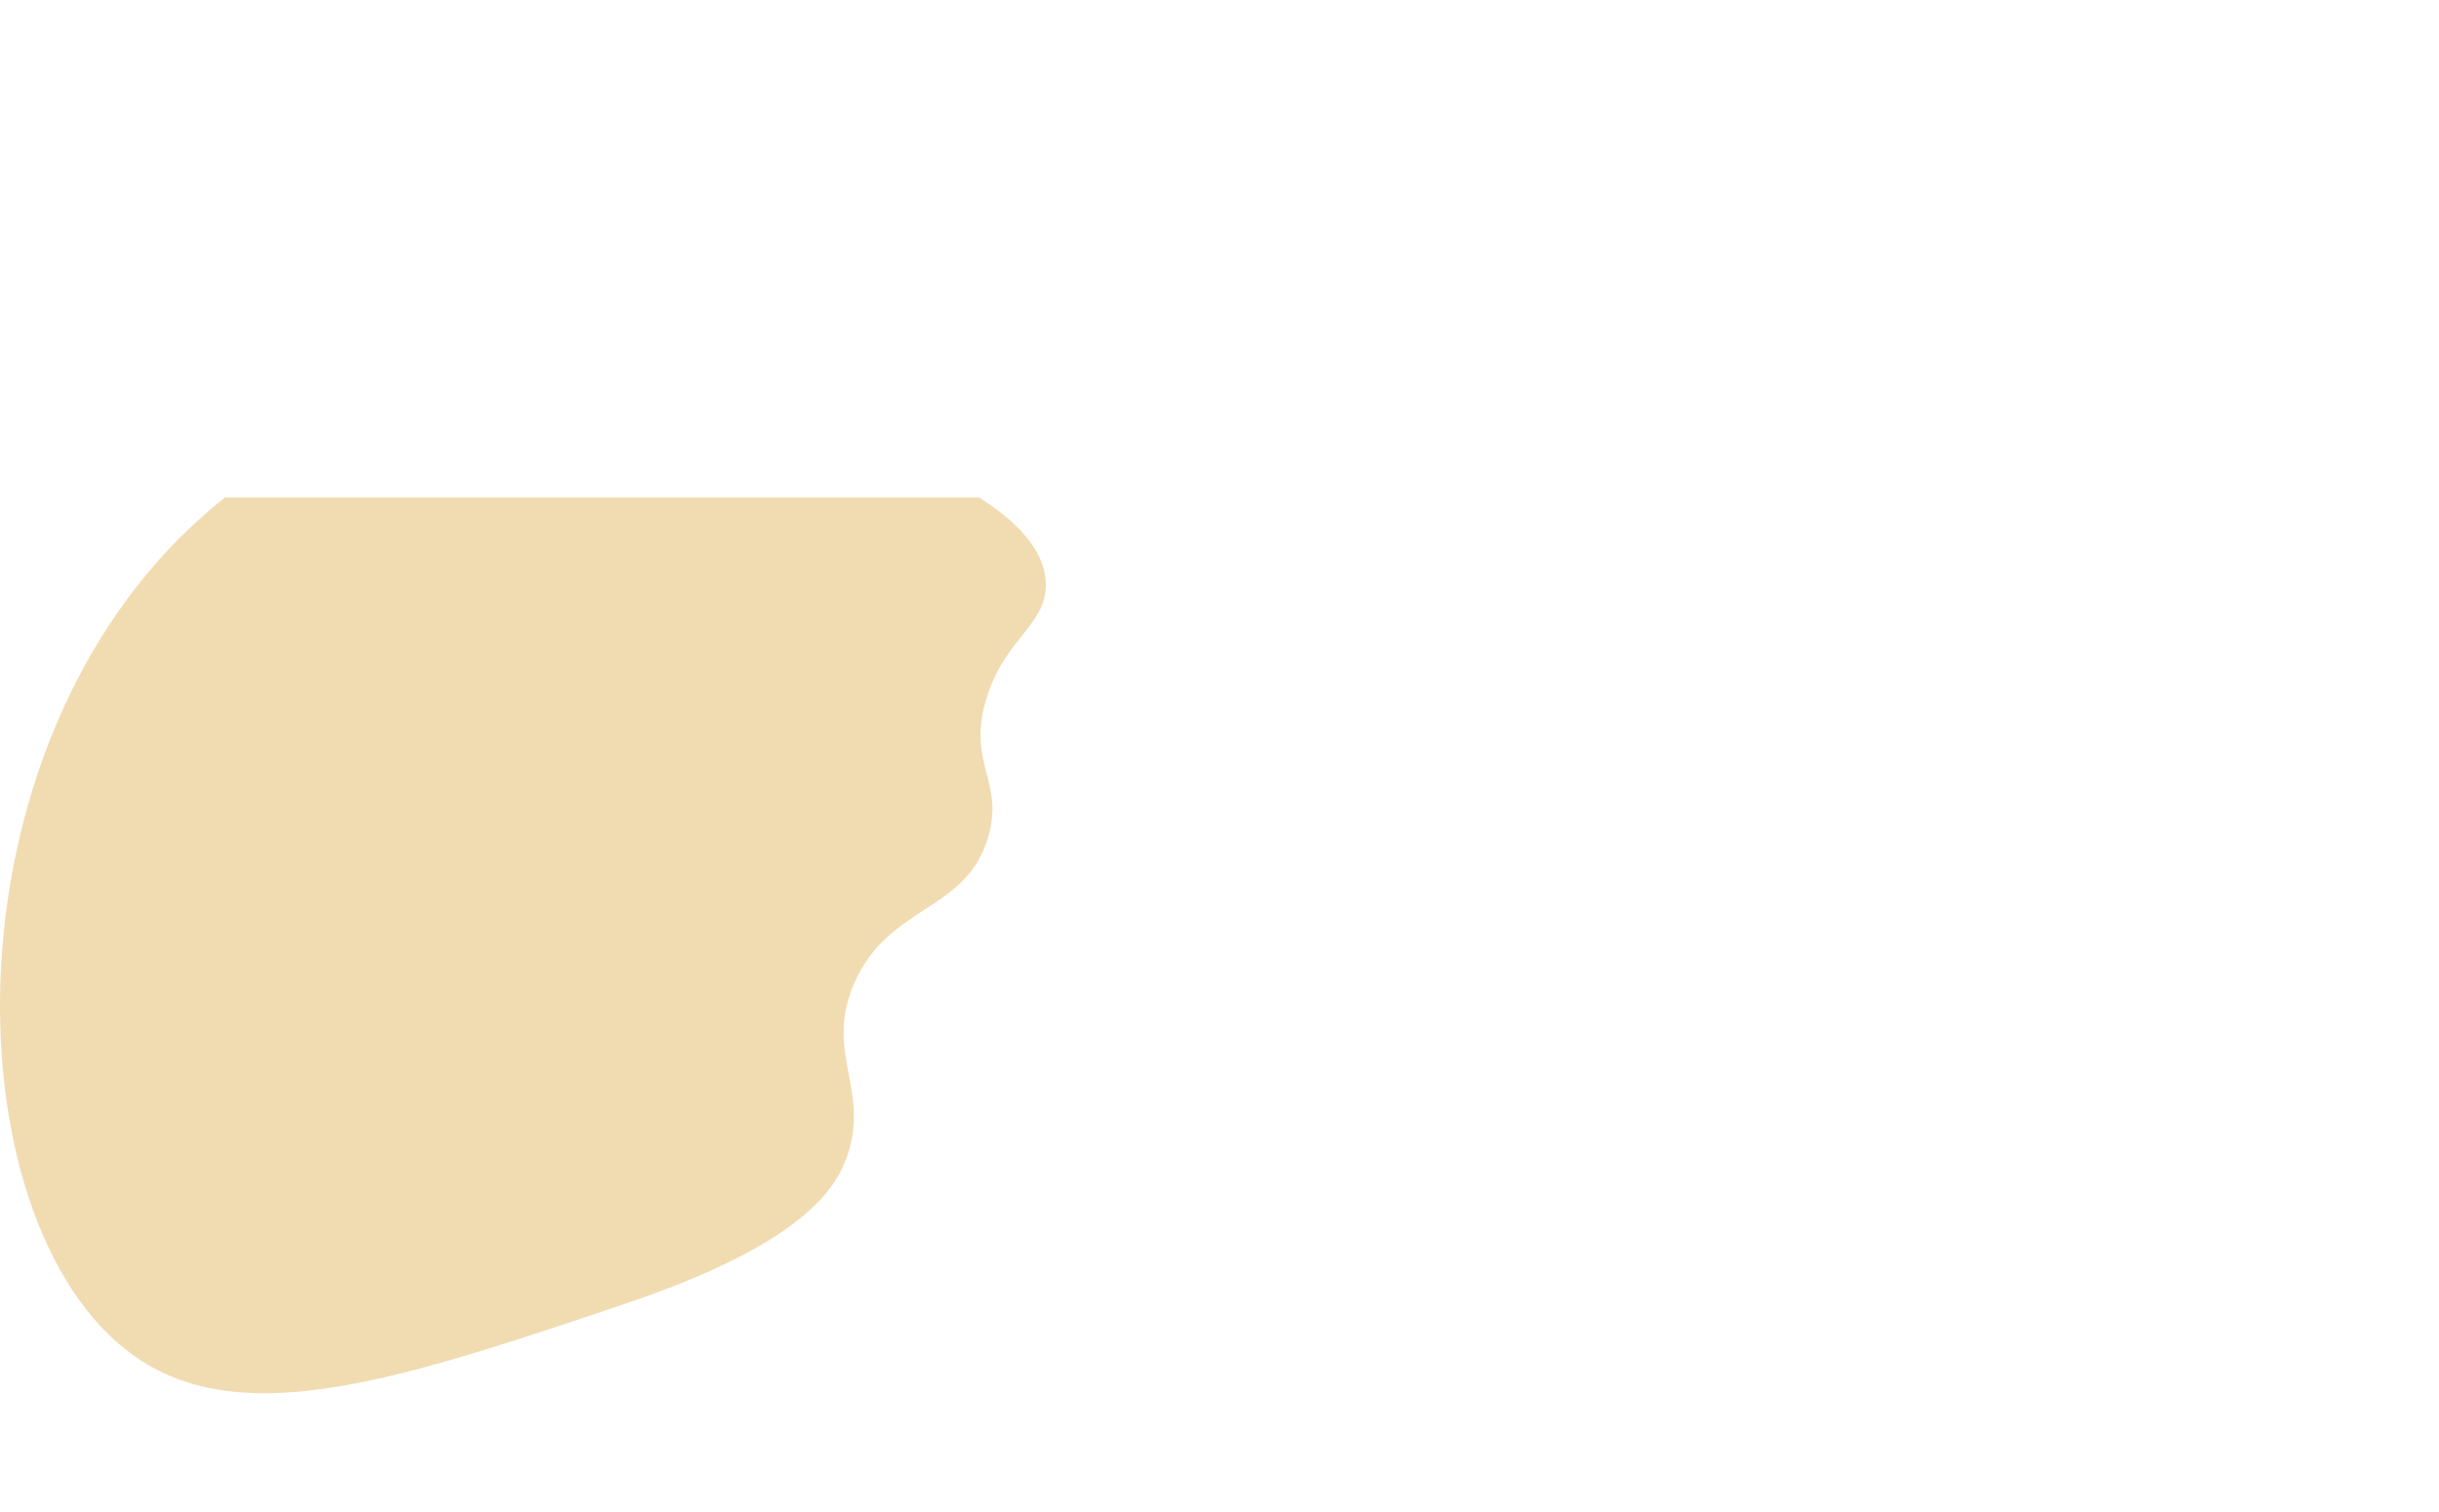 <?xml version="1.0" encoding="UTF-8"?><svg id="home" xmlns="http://www.w3.org/2000/svg" viewBox="0 0 2205.8 1367.65"><defs><style>.cls-1{fill:#f1dcb1;}</style></defs><path id="sand" class="cls-1" d="M893.8,756.79c-19.97,68.76-89.45,60.68-121,132-27.51,62.19,13.41,95.27-6,155-10.17,31.3-40.61,81.34-203,136-196.17,66.03-338.3,113.87-436,51-172.08-110.74-187.24-552.64,59-767,5.48-4.77,11.02-9.37,16.61-13.79H885.52c21.5,13.71,58.59,40.36,60.28,76.79,1.78,38.32-37.37,49.92-54,106-17.27,58.21,16.6,73.74,2,124Z"/></svg>